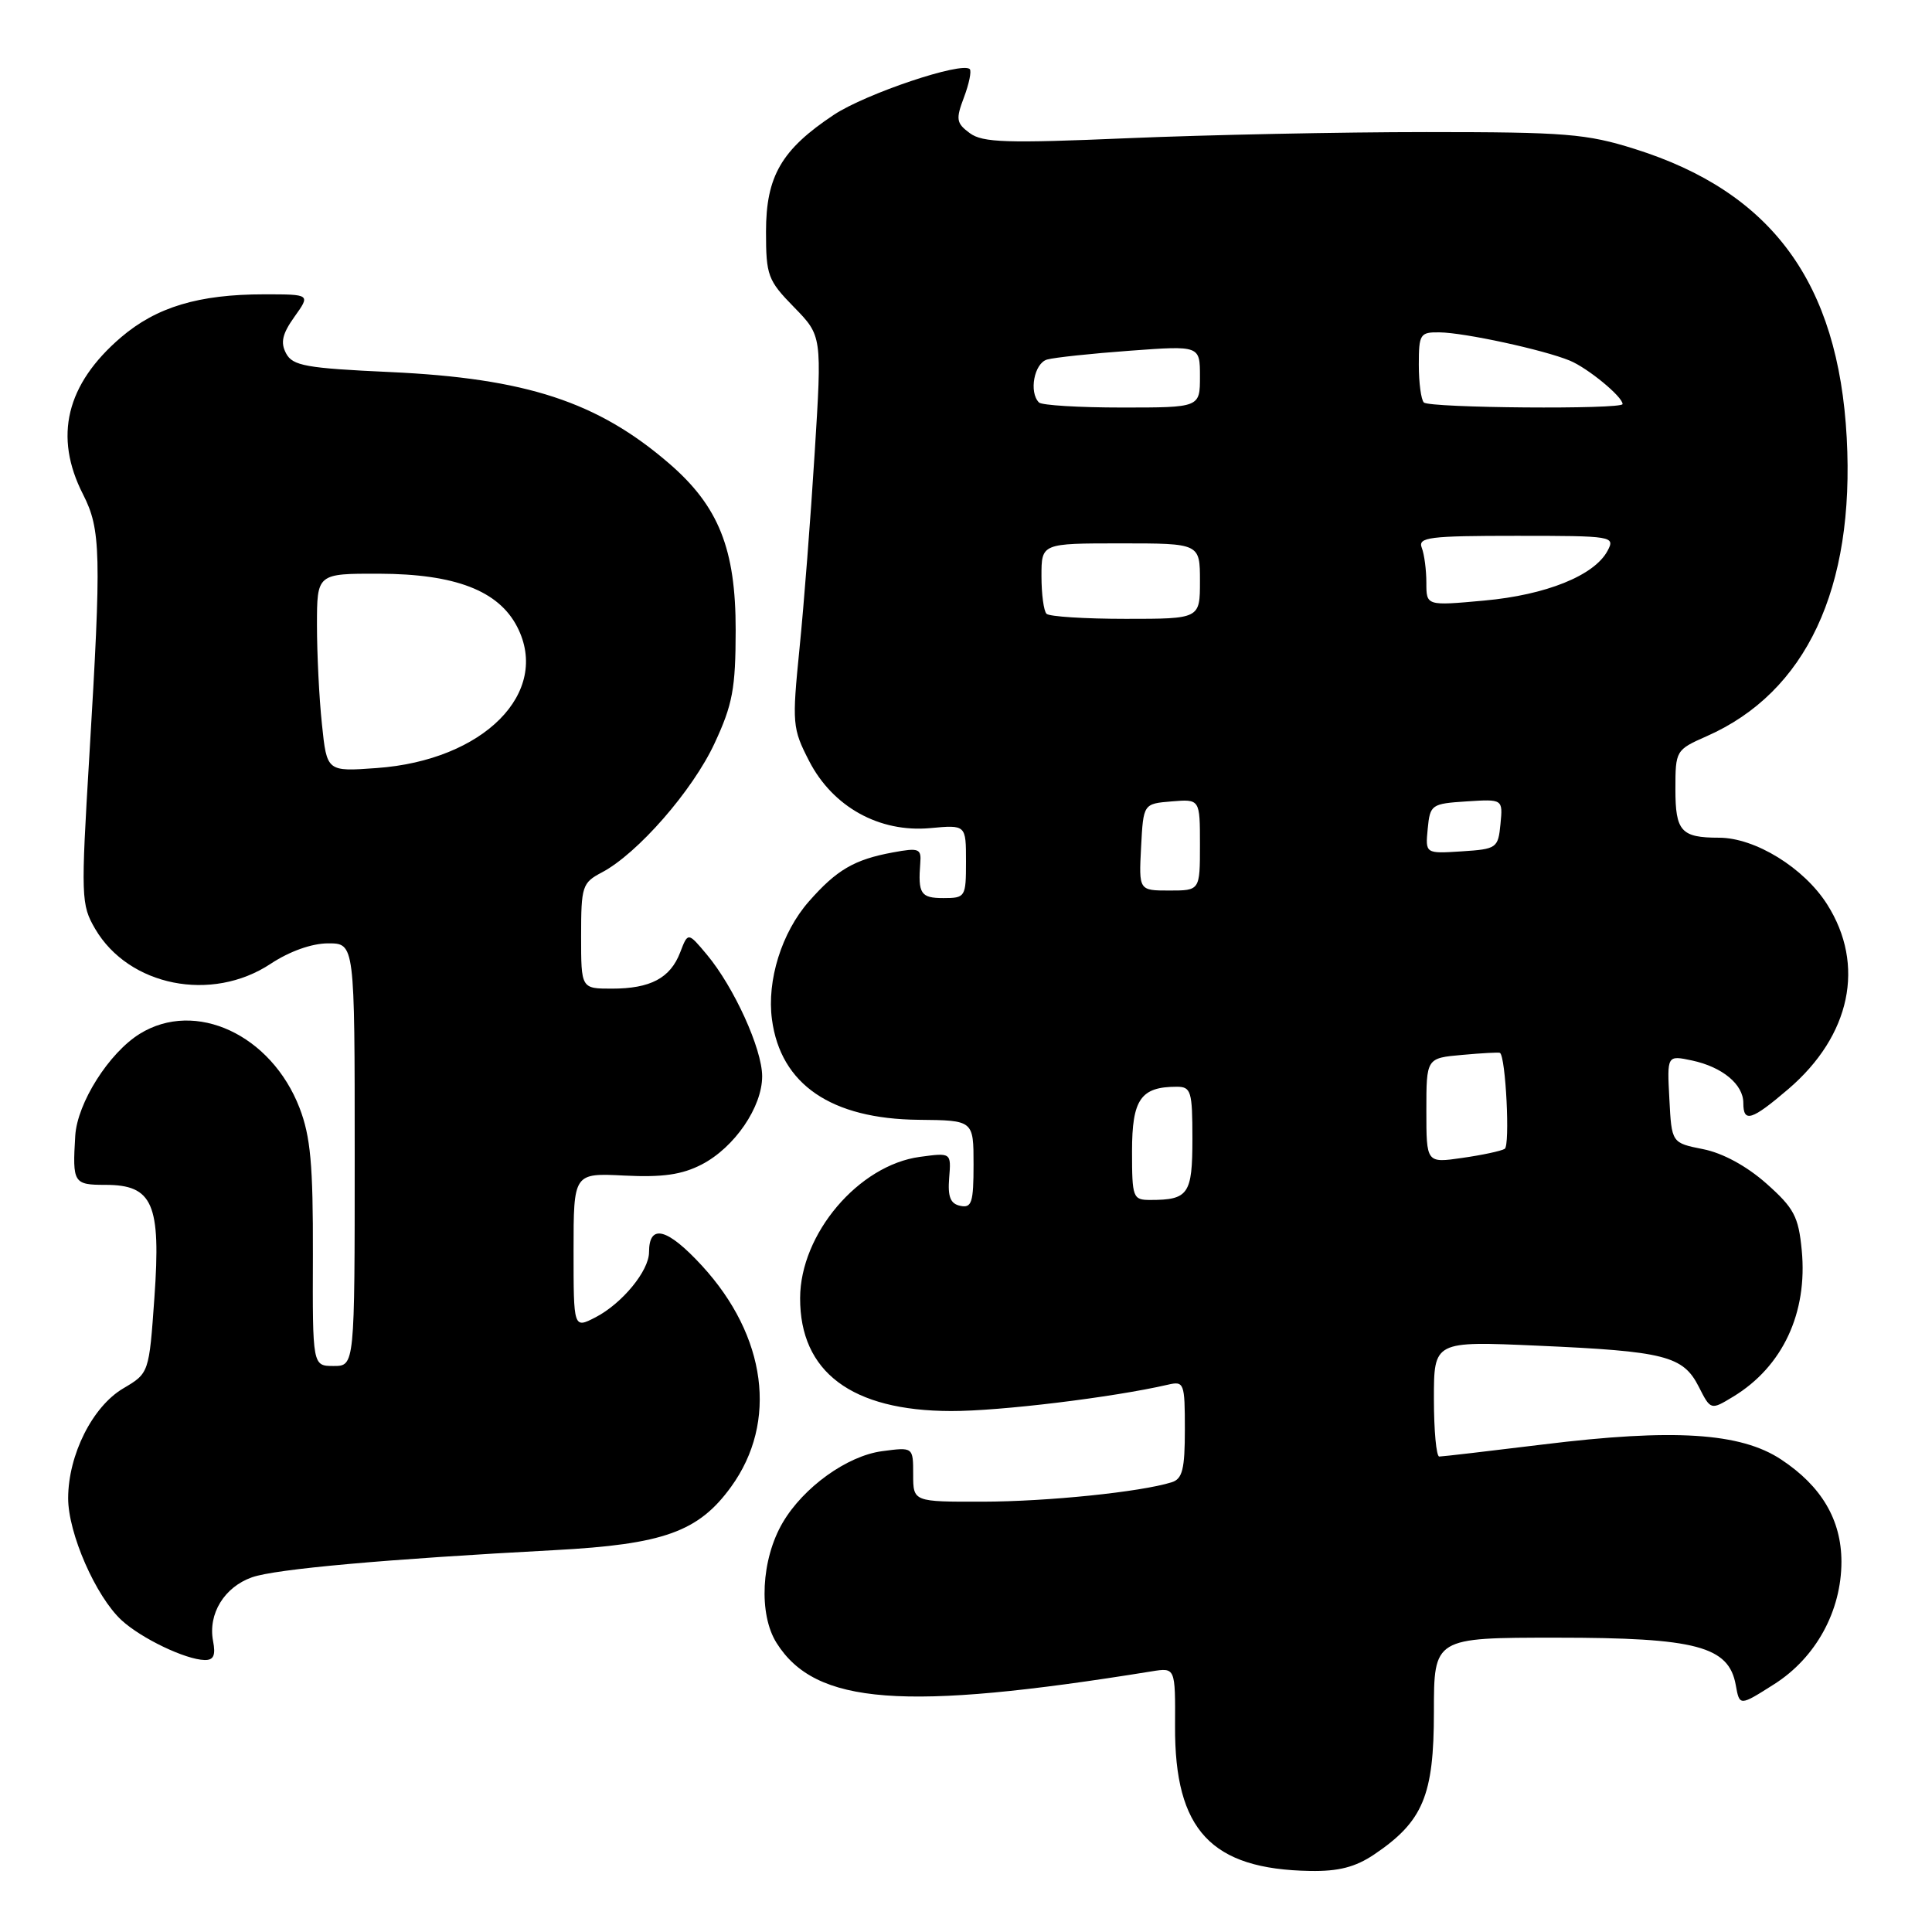 <?xml version="1.0" encoding="UTF-8" standalone="no"?>
<!DOCTYPE svg PUBLIC "-//W3C//DTD SVG 1.1//EN" "http://www.w3.org/Graphics/SVG/1.1/DTD/svg11.dtd" >
<svg xmlns="http://www.w3.org/2000/svg" xmlns:xlink="http://www.w3.org/1999/xlink" version="1.1" viewBox="0 0 256 256">
 <g >
 <path fill="currentColor"
d=" M 182.08 245.73 C 188.56 241.36 190.00 237.92 190.00 226.85 C 190.00 217.00 190.00 217.00 206.25 217.00 C 224.78 217.00 229.08 218.14 230.00 223.29 C 230.50 226.08 230.50 226.08 235.11 223.15 C 240.61 219.65 244.00 213.47 244.00 206.93 C 243.99 201.39 241.37 196.93 236.01 193.39 C 230.63 189.83 221.75 189.27 204.46 191.40 C 197.29 192.28 191.10 193.00 190.71 193.00 C 190.32 193.00 190.00 189.56 190.00 185.35 C 190.00 177.70 190.00 177.70 203.75 178.31 C 220.60 179.05 223.02 179.66 225.09 183.74 C 226.68 186.87 226.68 186.87 229.68 185.05 C 236.21 181.08 239.54 173.96 238.74 165.66 C 238.31 161.19 237.72 160.08 234.05 156.82 C 231.43 154.50 228.26 152.78 225.67 152.27 C 221.50 151.44 221.50 151.44 221.20 145.63 C 220.89 139.82 220.89 139.82 224.20 140.52 C 228.22 141.38 231.00 143.68 231.00 146.15 C 231.00 148.81 232.09 148.47 236.96 144.31 C 245.23 137.23 247.20 127.86 242.11 119.84 C 239.04 114.99 232.56 111.00 227.77 111.00 C 222.76 111.00 222.00 110.15 222.00 104.59 C 222.00 99.45 222.05 99.36 226.15 97.55 C 239.32 91.74 245.78 77.98 244.70 58.00 C 243.59 37.45 234.79 25.45 216.62 19.74 C 210.21 17.72 207.45 17.50 189.00 17.50 C 177.72 17.50 159.95 17.87 149.50 18.31 C 133.38 19.00 130.20 18.90 128.50 17.64 C 126.71 16.32 126.63 15.81 127.73 12.90 C 128.41 11.10 128.75 9.42 128.50 9.16 C 127.46 8.13 114.73 12.41 110.51 15.20 C 103.56 19.81 101.50 23.34 101.50 30.70 C 101.50 36.51 101.74 37.15 105.21 40.70 C 108.92 44.50 108.92 44.50 107.95 60.00 C 107.42 68.53 106.52 80.19 105.94 85.91 C 104.94 95.91 104.99 96.51 107.22 100.85 C 110.35 106.92 116.52 110.34 123.25 109.73 C 128.00 109.29 128.00 109.29 128.00 114.15 C 128.00 118.87 127.92 119.00 125.00 119.00 C 122.00 119.00 121.63 118.43 121.94 114.37 C 122.10 112.44 121.77 112.31 118.31 112.95 C 113.20 113.89 110.86 115.26 107.18 119.45 C 103.58 123.54 101.59 129.92 102.29 135.09 C 103.44 143.70 110.14 148.27 121.75 148.38 C 129.00 148.45 129.00 148.45 129.00 154.30 C 129.00 159.34 128.76 160.10 127.25 159.78 C 125.93 159.51 125.57 158.59 125.77 156.08 C 126.04 152.73 126.04 152.73 121.90 153.29 C 113.78 154.38 106.04 163.49 106.02 172.00 C 105.99 181.80 112.85 186.94 126.00 186.97 C 132.45 186.99 147.42 185.17 154.75 183.48 C 156.90 182.98 157.00 183.24 157.00 189.41 C 157.00 194.68 156.68 195.97 155.25 196.41 C 151.12 197.70 138.82 198.96 130.25 198.98 C 121.00 199.00 121.00 199.00 121.00 195.37 C 121.00 191.74 121.00 191.74 116.88 192.29 C 112.24 192.91 106.46 197.07 103.71 201.76 C 100.86 206.62 100.49 213.88 102.90 217.70 C 108.06 225.90 119.70 226.78 152.62 221.46 C 155.74 220.96 155.74 220.96 155.70 228.73 C 155.63 242.50 160.48 247.69 173.60 247.91 C 177.35 247.98 179.60 247.40 182.08 245.73 Z  M 28.23 217.43 C 27.55 213.84 29.72 210.30 33.39 209.00 C 36.51 207.90 51.18 206.59 73.50 205.40 C 87.94 204.63 92.56 202.97 96.88 197.00 C 103.09 188.43 101.58 177.04 93.01 167.71 C 88.41 162.71 86.00 162.10 86.00 165.92 C 86.00 168.39 82.44 172.72 78.91 174.55 C 76.00 176.05 76.00 176.05 76.00 165.74 C 76.00 155.43 76.00 155.43 82.75 155.77 C 87.80 156.02 90.37 155.65 92.98 154.30 C 97.33 152.05 101.00 146.68 100.99 142.60 C 100.98 138.98 97.26 130.80 93.67 126.50 C 91.16 123.50 91.16 123.50 90.13 126.19 C 88.82 129.61 86.19 131.00 81.07 131.00 C 77.00 131.00 77.00 131.00 77.00 124.03 C 77.00 117.43 77.15 116.97 79.75 115.60 C 84.48 113.11 91.78 104.75 94.68 98.50 C 97.08 93.35 97.47 91.23 97.48 83.50 C 97.49 72.74 95.23 67.08 88.66 61.41 C 79.19 53.24 69.71 50.13 51.71 49.30 C 40.56 48.79 38.78 48.47 37.91 46.83 C 37.14 45.39 37.40 44.24 39.02 41.97 C 41.14 39.00 41.14 39.00 35.01 39.00 C 26.32 39.00 20.74 40.68 16.03 44.70 C 8.77 50.92 7.09 57.84 11.00 65.50 C 13.37 70.15 13.45 73.31 11.84 100.12 C 10.71 118.93 10.74 119.87 12.61 123.08 C 17.06 130.68 28.05 132.88 35.86 127.71 C 38.37 126.05 41.32 125.00 43.48 125.00 C 47.00 125.00 47.00 125.00 47.00 153.00 C 47.00 181.00 47.00 181.00 44.21 181.00 C 41.41 181.00 41.41 181.00 41.46 166.25 C 41.49 154.32 41.15 150.60 39.69 146.80 C 35.94 137.10 25.89 132.43 18.53 136.98 C 14.44 139.51 10.24 146.14 9.97 150.50 C 9.59 156.76 9.74 157.00 13.98 157.00 C 20.25 157.00 21.34 159.51 20.46 171.93 C 19.75 181.95 19.75 181.95 16.33 183.97 C 12.26 186.37 9.05 192.76 9.03 198.50 C 9.02 203.16 12.69 211.54 16.12 214.70 C 18.75 217.11 24.58 219.90 27.11 219.96 C 28.31 219.99 28.60 219.34 28.23 217.43 Z  M 150.00 152.54 C 150.00 145.66 151.16 144.00 155.93 144.00 C 157.82 144.00 158.00 144.59 158.00 150.89 C 158.00 158.24 157.48 159.00 152.42 159.00 C 150.11 159.00 150.00 158.71 150.00 152.54 Z  M 189.00 147.16 C 189.00 140.20 189.00 140.20 193.75 139.78 C 196.36 139.54 198.61 139.42 198.75 139.51 C 199.52 139.99 200.11 151.81 199.38 152.23 C 198.90 152.52 196.36 153.06 193.75 153.43 C 189.00 154.12 189.00 154.12 189.00 147.16 Z  M 151.20 112.25 C 151.50 106.50 151.50 106.50 155.25 106.19 C 159.00 105.88 159.00 105.88 159.00 111.94 C 159.00 118.00 159.00 118.00 154.95 118.00 C 150.90 118.00 150.90 118.00 151.20 112.25 Z  M 189.18 109.81 C 189.49 106.62 189.67 106.49 194.32 106.19 C 199.14 105.88 199.14 105.88 198.82 109.19 C 198.51 112.38 198.33 112.51 193.68 112.81 C 188.86 113.12 188.86 113.12 189.18 109.81 Z  M 138.67 81.33 C 138.30 80.97 138.00 78.72 138.00 76.33 C 138.00 72.00 138.00 72.00 148.50 72.00 C 159.00 72.00 159.00 72.00 159.00 77.00 C 159.00 82.00 159.00 82.00 149.17 82.00 C 143.76 82.00 139.03 81.70 138.67 81.33 Z  M 189.00 77.22 C 189.00 75.54 188.73 73.45 188.39 72.58 C 187.86 71.19 189.36 71.00 200.93 71.00 C 213.75 71.00 214.04 71.05 213.00 73.00 C 211.25 76.26 204.86 78.84 196.65 79.58 C 189.00 80.28 189.00 80.28 189.00 77.22 Z  M 137.67 53.33 C 136.31 51.97 137.04 48.12 138.75 47.64 C 139.71 47.37 144.66 46.84 149.75 46.47 C 159.00 45.79 159.00 45.79 159.00 49.89 C 159.00 54.00 159.00 54.00 148.67 54.00 C 142.98 54.00 138.03 53.70 137.67 53.33 Z  M 188.67 53.33 C 188.30 52.97 188.00 50.72 188.00 48.33 C 188.00 44.26 188.17 44.00 190.75 44.04 C 194.06 44.08 204.53 46.35 208.00 47.78 C 210.38 48.76 215.00 52.56 215.00 53.54 C 215.00 54.27 189.41 54.07 188.67 53.33 Z  M 42.66 95.98 C 42.29 92.53 42.00 86.62 42.00 82.85 C 42.00 76.00 42.00 76.00 50.25 76.02 C 60.30 76.05 66.05 78.26 68.52 83.04 C 73.03 91.76 64.10 100.76 49.91 101.77 C 43.31 102.25 43.31 102.25 42.66 95.98 Z "/>
</g>
</svg>